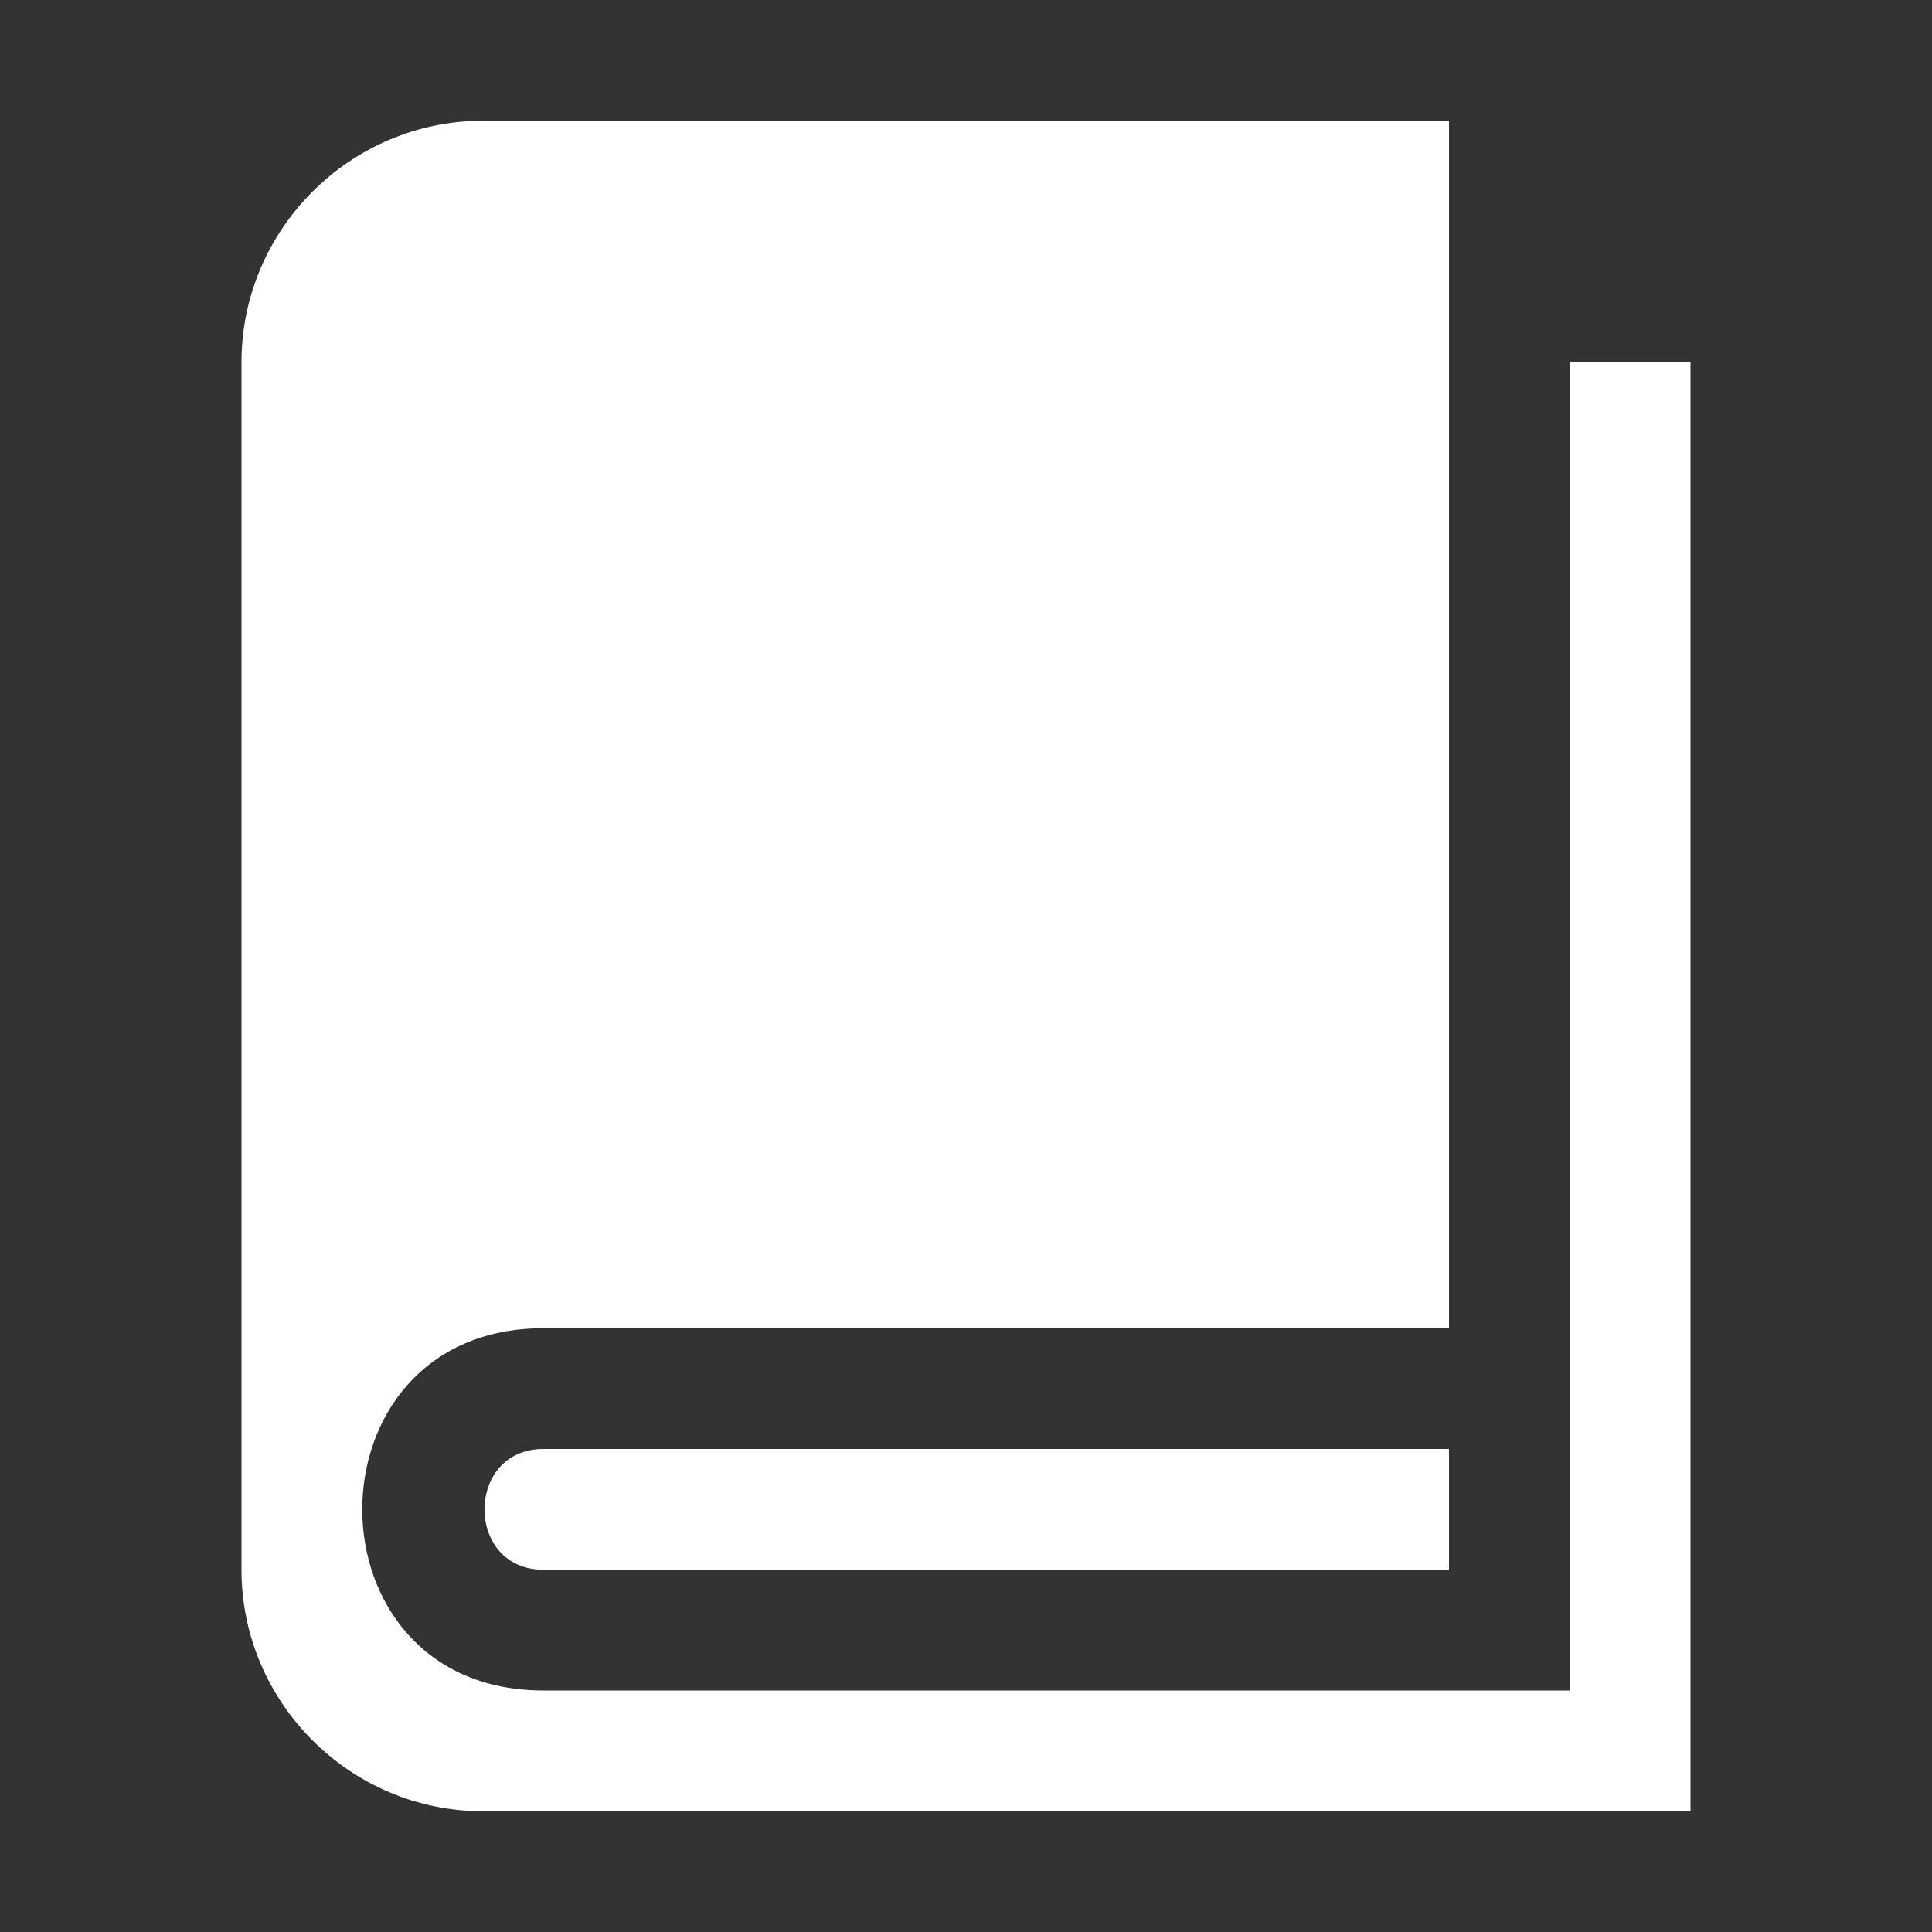 <?xml version="1.0" encoding="UTF-8" standalone="no"?>
<svg
   viewBox="0 0 32 32"
   version="1.1"
   id="svg510"
   sodipodi:docname="manual.svg"
   inkscape:version="1.2 (dc2aedaf03, 2022-05-15)"
   xmlns:inkscape="http://www.inkscape.org/namespaces/inkscape"
   xmlns:sodipodi="http://sodipodi.sourceforge.net/DTD/sodipodi-0.dtd"
   xmlns="http://www.w3.org/2000/svg"
   xmlns:svg="http://www.w3.org/2000/svg">
  <rect x="0" y="0" width="32" height="32" fill="#333333" stroke="none"/>
  <defs
     id="defs514" />
  <sodipodi:namedview
     id="namedview512"
     pagecolor="#ffffff"
     bordercolor="#000000"
     borderopacity="0.25"
     inkscape:showpageshadow="2"
     inkscape:pageopacity="0.0"
     inkscape:pagecheckerboard="0"
     inkscape:deskcolor="#d1d1d1"
     showgrid="false"
     inkscape:zoom="26.15625"
     inkscape:cx="16.019116"
     inkscape:cy="16.019116"
     inkscape:window-width="1920"
     inkscape:window-height="1015"
     inkscape:window-x="-8"
     inkscape:window-y="-8"
     inkscape:window-maximized="1"
     inkscape:current-layer="svg510" />
  <path
     d="m8 2c-2.2 0-4 1.8-4 4v20c0 2.2 1.8 4 4 4h20v-24h-2v22h-17c-4 0-4-6 0-6h15v-20zm1 22c-1.3 0-1.3 2 0 2h15v-2z"
     id="path508"
     style="fill:#ffffff" />
</svg>
